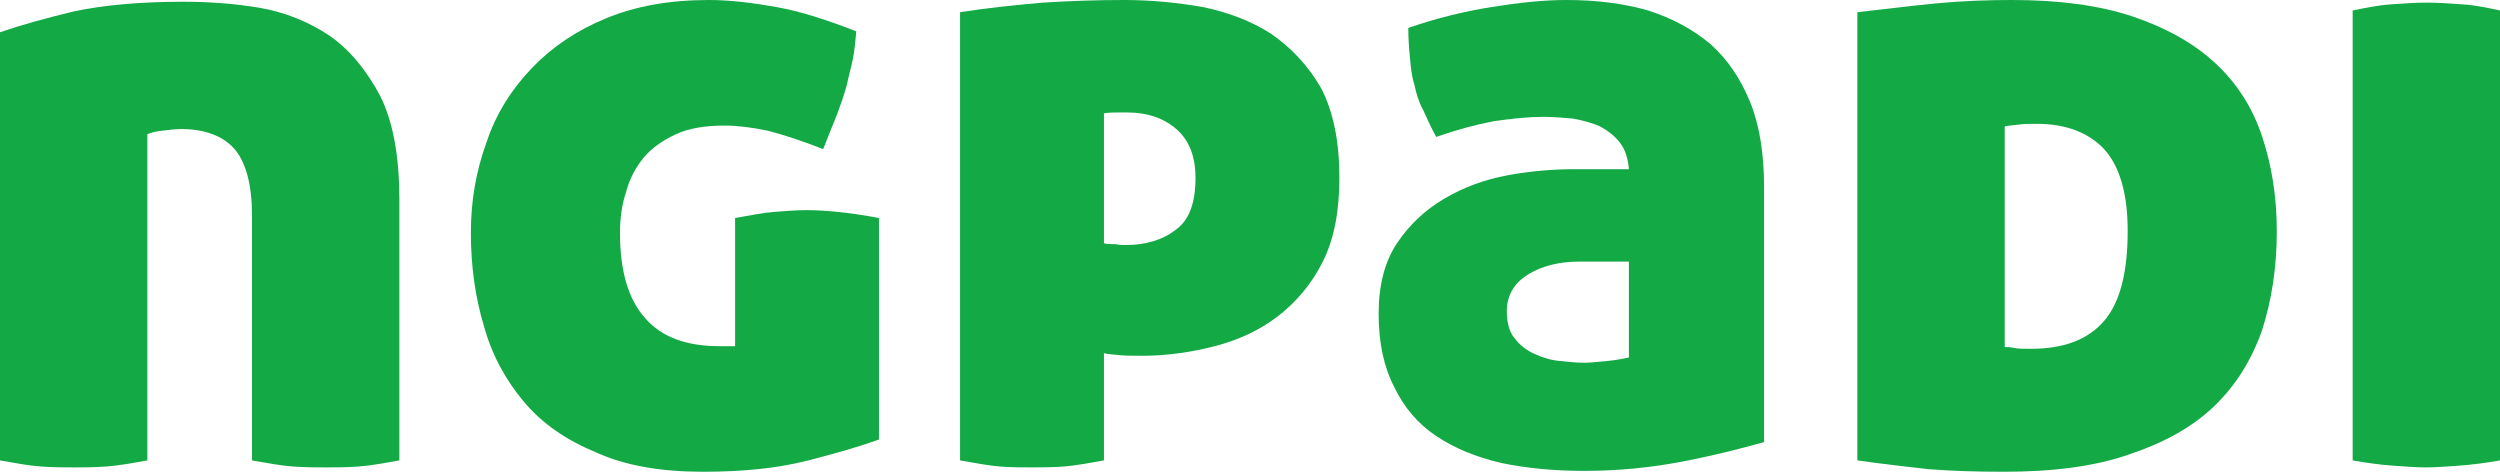 <?xml version="1.0" encoding="UTF-8" standalone="no"?>
<!DOCTYPE svg PUBLIC "-//W3C//DTD SVG 1.1//EN" "http://www.w3.org/Graphics/SVG/1.1/DTD/svg11.dtd">
<svg width="100%" height="100%" viewBox="0 0 3584 677" version="1.1" xmlns="http://www.w3.org/2000/svg" xmlns:xlink="http://www.w3.org/1999/xlink" xml:space="preserve" xmlns:serif="http://www.serif.com/" style="fill-rule:evenodd;clip-rule:evenodd;stroke-linejoin:round;stroke-miterlimit:2;">
    <g transform="matrix(4.167,0,0,4.167,0,0)">
        <g transform="matrix(1,0,0,1,-264.079,-316.078)">
            <g transform="matrix(300,0,0,300,247.279,474.778)">
                <path d="M0.266,-0.527C0.295,-0.527 0.325,-0.525 0.354,-0.52C0.383,-0.515 0.41,-0.504 0.434,-0.488C0.457,-0.472 0.476,-0.449 0.492,-0.419C0.507,-0.389 0.514,-0.349 0.514,-0.3L0.514,-0.001C0.497,0.002 0.481,0.005 0.467,0.006C0.453,0.007 0.441,0.007 0.43,0.007C0.419,0.007 0.406,0.007 0.392,0.006C0.378,0.005 0.362,0.002 0.345,-0.001L0.345,-0.282C0.345,-0.317 0.338,-0.343 0.325,-0.358C0.312,-0.373 0.291,-0.381 0.264,-0.381C0.257,-0.381 0.249,-0.38 0.241,-0.379C0.232,-0.378 0.227,-0.376 0.225,-0.375L0.225,-0.001C0.208,0.002 0.192,0.005 0.178,0.006C0.164,0.007 0.152,0.007 0.141,0.007C0.13,0.007 0.117,0.007 0.103,0.006C0.089,0.005 0.073,0.002 0.056,-0.001L0.056,-0.492C0.079,-0.5 0.108,-0.508 0.141,-0.516C0.174,-0.523 0.216,-0.527 0.266,-0.527Z" style="fill:rgb(19,169,69);fill-rule:nonzero;"/>
            </g>
            <g transform="matrix(300,0,0,300,416.779,474.778)">
                <path d="M0.297,0.012C0.249,0.012 0.208,0.005 0.175,-0.01C0.141,-0.024 0.113,-0.043 0.092,-0.068C0.071,-0.093 0.055,-0.122 0.046,-0.155C0.036,-0.188 0.031,-0.224 0.031,-0.262C0.031,-0.299 0.037,-0.333 0.049,-0.366C0.06,-0.399 0.078,-0.427 0.101,-0.451C0.124,-0.475 0.152,-0.494 0.186,-0.508C0.22,-0.522 0.259,-0.529 0.304,-0.529C0.327,-0.529 0.353,-0.526 0.381,-0.521C0.409,-0.516 0.44,-0.506 0.473,-0.493C0.472,-0.482 0.471,-0.471 0.469,-0.461C0.467,-0.451 0.464,-0.441 0.462,-0.431C0.459,-0.42 0.455,-0.409 0.451,-0.398C0.446,-0.386 0.441,-0.373 0.435,-0.358C0.412,-0.367 0.391,-0.374 0.372,-0.379C0.353,-0.383 0.336,-0.385 0.322,-0.385C0.3,-0.385 0.281,-0.382 0.266,-0.375C0.251,-0.368 0.238,-0.359 0.229,-0.348C0.22,-0.337 0.213,-0.324 0.209,-0.309C0.204,-0.294 0.202,-0.278 0.202,-0.262C0.202,-0.217 0.212,-0.185 0.231,-0.164C0.25,-0.142 0.279,-0.132 0.316,-0.132L0.334,-0.132L0.334,-0.279C0.351,-0.282 0.366,-0.285 0.379,-0.286C0.392,-0.287 0.404,-0.288 0.416,-0.288C0.439,-0.288 0.467,-0.285 0.499,-0.279L0.499,-0.025C0.48,-0.018 0.453,-0.01 0.418,-0.001C0.383,0.008 0.343,0.012 0.297,0.012Z" style="fill:rgb(19,169,69);fill-rule:nonzero;"/>
            </g>
            <g transform="matrix(300,0,0,300,577.579,474.778)">
                <path d="M0.221,-0.25C0.224,-0.249 0.229,-0.249 0.234,-0.249C0.239,-0.248 0.243,-0.248 0.246,-0.248C0.269,-0.248 0.289,-0.254 0.304,-0.266C0.319,-0.277 0.326,-0.297 0.326,-0.325C0.326,-0.349 0.319,-0.368 0.304,-0.381C0.289,-0.394 0.27,-0.4 0.248,-0.4L0.237,-0.4C0.232,-0.4 0.226,-0.4 0.221,-0.399L0.221,-0.25ZM0.056,-0.515C0.087,-0.52 0.118,-0.523 0.151,-0.526C0.183,-0.528 0.214,-0.529 0.244,-0.529C0.275,-0.529 0.305,-0.526 0.334,-0.521C0.363,-0.515 0.39,-0.505 0.413,-0.49C0.436,-0.474 0.455,-0.454 0.47,-0.428C0.484,-0.401 0.491,-0.367 0.491,-0.325C0.491,-0.287 0.485,-0.255 0.472,-0.229C0.459,-0.203 0.441,-0.182 0.42,-0.166C0.399,-0.15 0.375,-0.139 0.348,-0.132C0.321,-0.125 0.293,-0.121 0.265,-0.121C0.254,-0.121 0.244,-0.121 0.236,-0.122C0.228,-0.123 0.223,-0.123 0.221,-0.124L0.221,-0.001C0.204,0.002 0.188,0.005 0.175,0.006C0.161,0.007 0.149,0.007 0.138,0.007C0.127,0.007 0.115,0.007 0.102,0.006C0.089,0.005 0.073,0.002 0.056,-0.001L0.056,-0.515Z" style="fill:rgb(19,169,69);fill-rule:nonzero;"/>
            </g>
            <g transform="matrix(300,0,0,300,729.379,474.778)">
                <path d="M0.03,-0.169C0.03,-0.202 0.037,-0.229 0.051,-0.25C0.065,-0.271 0.083,-0.288 0.105,-0.301C0.127,-0.314 0.151,-0.323 0.178,-0.328C0.205,-0.333 0.231,-0.335 0.256,-0.335L0.317,-0.335C0.316,-0.347 0.313,-0.357 0.307,-0.365C0.301,-0.373 0.293,-0.379 0.284,-0.384C0.275,-0.388 0.264,-0.391 0.253,-0.393C0.242,-0.394 0.23,-0.395 0.218,-0.395C0.202,-0.395 0.183,-0.393 0.162,-0.39C0.141,-0.386 0.119,-0.38 0.096,-0.372C0.09,-0.383 0.085,-0.394 0.081,-0.403C0.076,-0.412 0.073,-0.422 0.071,-0.432C0.068,-0.441 0.067,-0.451 0.066,-0.462C0.065,-0.472 0.064,-0.484 0.064,-0.497C0.096,-0.508 0.128,-0.516 0.16,-0.521C0.191,-0.526 0.22,-0.529 0.245,-0.529C0.28,-0.529 0.311,-0.525 0.339,-0.517C0.367,-0.508 0.391,-0.495 0.411,-0.478C0.43,-0.461 0.445,-0.439 0.456,-0.412C0.467,-0.385 0.472,-0.352 0.472,-0.315L0.472,-0.022C0.447,-0.015 0.416,-0.007 0.38,-0C0.344,0.007 0.306,0.011 0.266,0.011C0.231,0.011 0.2,0.008 0.171,0.002C0.141,-0.005 0.117,-0.015 0.096,-0.029C0.075,-0.043 0.059,-0.062 0.048,-0.085C0.036,-0.108 0.03,-0.136 0.03,-0.169ZM0.266,-0.113C0.272,-0.113 0.281,-0.114 0.292,-0.115C0.303,-0.116 0.312,-0.118 0.317,-0.119L0.317,-0.229L0.26,-0.229C0.237,-0.229 0.217,-0.224 0.201,-0.214C0.185,-0.204 0.177,-0.19 0.177,-0.172C0.177,-0.159 0.18,-0.148 0.186,-0.141C0.192,-0.133 0.2,-0.127 0.209,-0.123C0.218,-0.119 0.227,-0.116 0.238,-0.115C0.248,-0.114 0.257,-0.113 0.266,-0.113Z" style="fill:rgb(19,169,69);fill-rule:nonzero;"/>
            </g>
            <g transform="matrix(300,0,0,300,886.279,474.778)">
                <path d="M0.233,-0.529C0.287,-0.529 0.333,-0.523 0.372,-0.51C0.41,-0.497 0.441,-0.48 0.466,-0.457C0.491,-0.434 0.509,-0.406 0.52,-0.373C0.531,-0.34 0.537,-0.304 0.537,-0.264C0.537,-0.222 0.531,-0.184 0.52,-0.15C0.508,-0.116 0.49,-0.087 0.465,-0.063C0.44,-0.039 0.407,-0.021 0.368,-0.008C0.328,0.006 0.28,0.012 0.224,0.012C0.191,0.012 0.162,0.011 0.137,0.009C0.111,0.006 0.084,0.003 0.056,-0.001L0.056,-0.515C0.084,-0.518 0.114,-0.522 0.145,-0.525C0.176,-0.528 0.206,-0.529 0.233,-0.529ZM0.225,-0.131C0.228,-0.131 0.231,-0.131 0.236,-0.13C0.24,-0.129 0.246,-0.129 0.255,-0.129C0.292,-0.129 0.32,-0.139 0.339,-0.161C0.357,-0.182 0.366,-0.216 0.366,-0.264C0.366,-0.307 0.357,-0.338 0.339,-0.358C0.321,-0.377 0.295,-0.387 0.262,-0.387C0.254,-0.387 0.247,-0.387 0.24,-0.386C0.233,-0.385 0.228,-0.385 0.225,-0.384L0.225,-0.131Z" style="fill:rgb(19,169,69);fill-rule:nonzero;"/>
            </g>
            <g transform="matrix(300,0,0,300,1056.68,474.778)">
                <path d="M0.225,-0.001C0.208,0.002 0.192,0.004 0.178,0.005C0.164,0.006 0.151,0.007 0.14,0.007C0.129,0.007 0.116,0.006 0.102,0.005C0.088,0.004 0.073,0.002 0.056,-0.001L0.056,-0.517C0.071,-0.52 0.085,-0.523 0.1,-0.524C0.114,-0.525 0.128,-0.526 0.141,-0.526C0.154,-0.526 0.167,-0.525 0.182,-0.524C0.197,-0.523 0.211,-0.52 0.225,-0.517L0.225,-0.001Z" style="fill:rgb(19,169,69);fill-rule:nonzero;"/>
            </g>
        </g>
    </g>
</svg>
